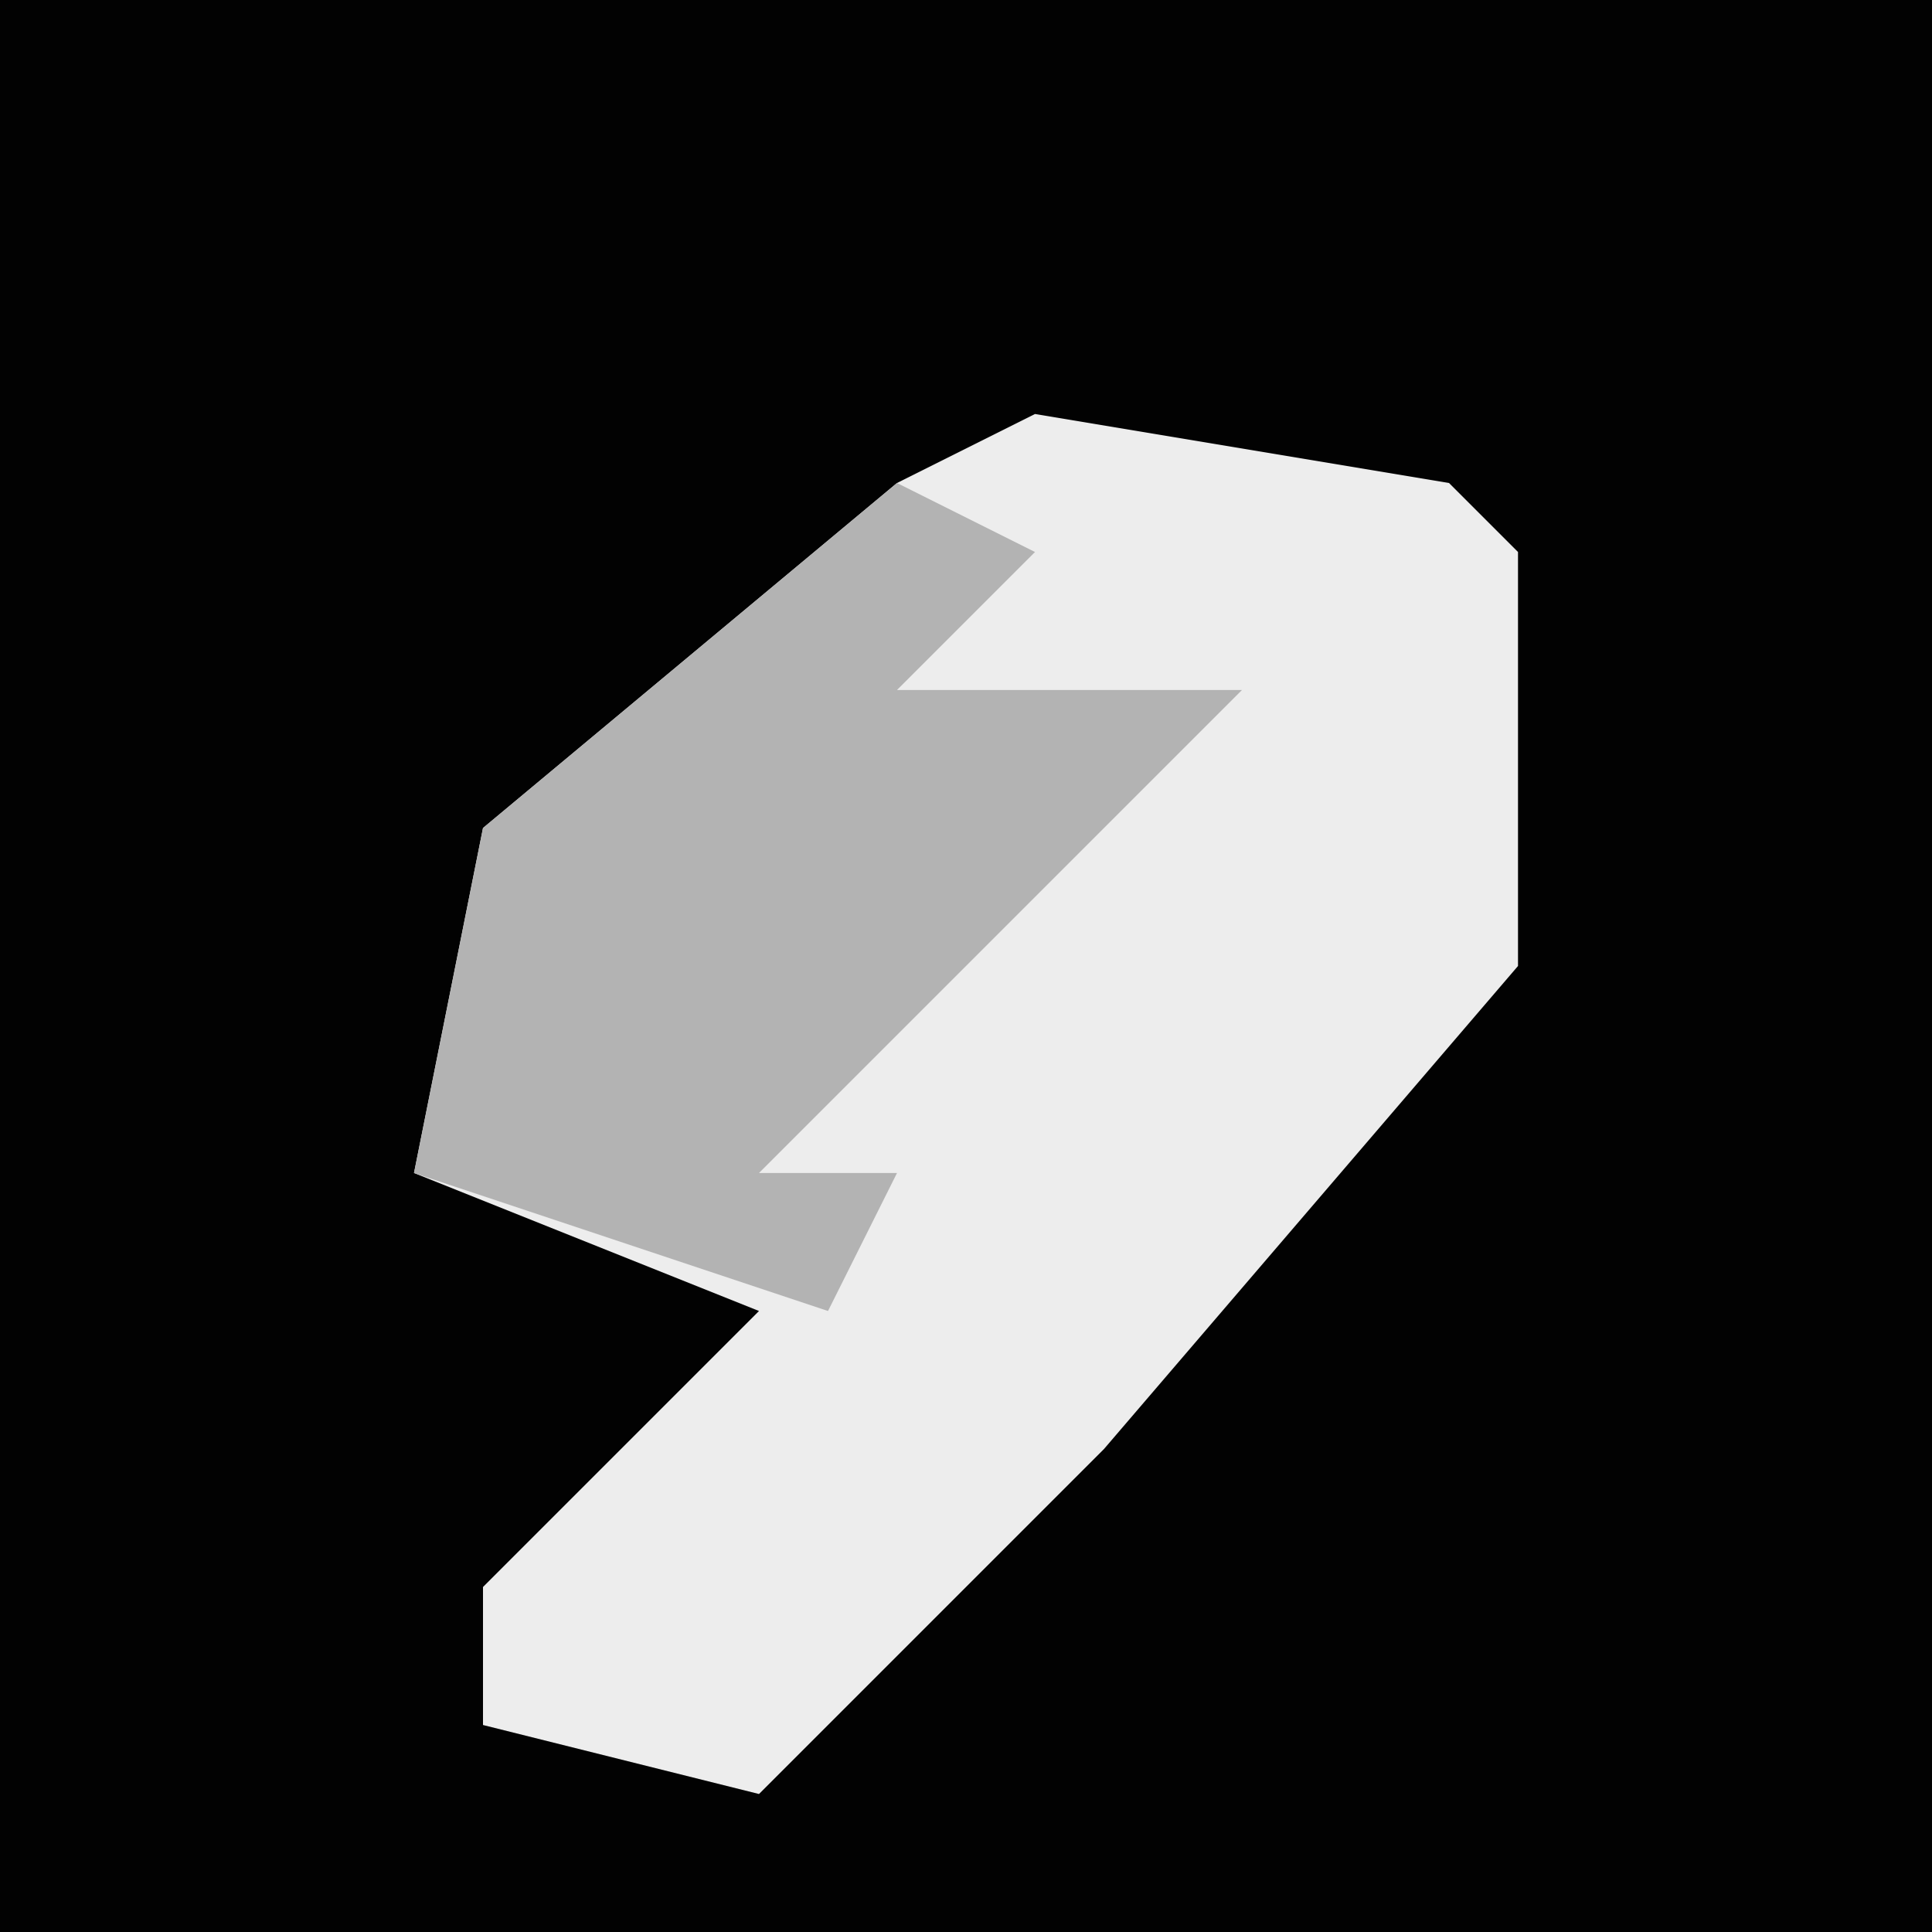 <?xml version="1.0" encoding="UTF-8"?>
<svg version="1.1" xmlns="http://www.w3.org/2000/svg" width="28" height="28">
<path d="M0,0 L28,0 L28,28 L0,28 Z " fill="#020202" transform="translate(0,0)"/>
<path d="M0,0 L6,1 L7,2 L7,8 L1,15 L-4,20 L-8,19 L-8,17 L-4,13 L-9,11 L-8,6 L-2,1 Z " fill="#EDEDED" transform="translate(15,6)"/>
<path d="M0,0 L2,1 L0,3 L5,3 L1,7 L-2,10 L0,10 L-1,12 L-7,10 L-6,5 Z " fill="#B3B3B3" transform="translate(13,7)"/>
</svg>

